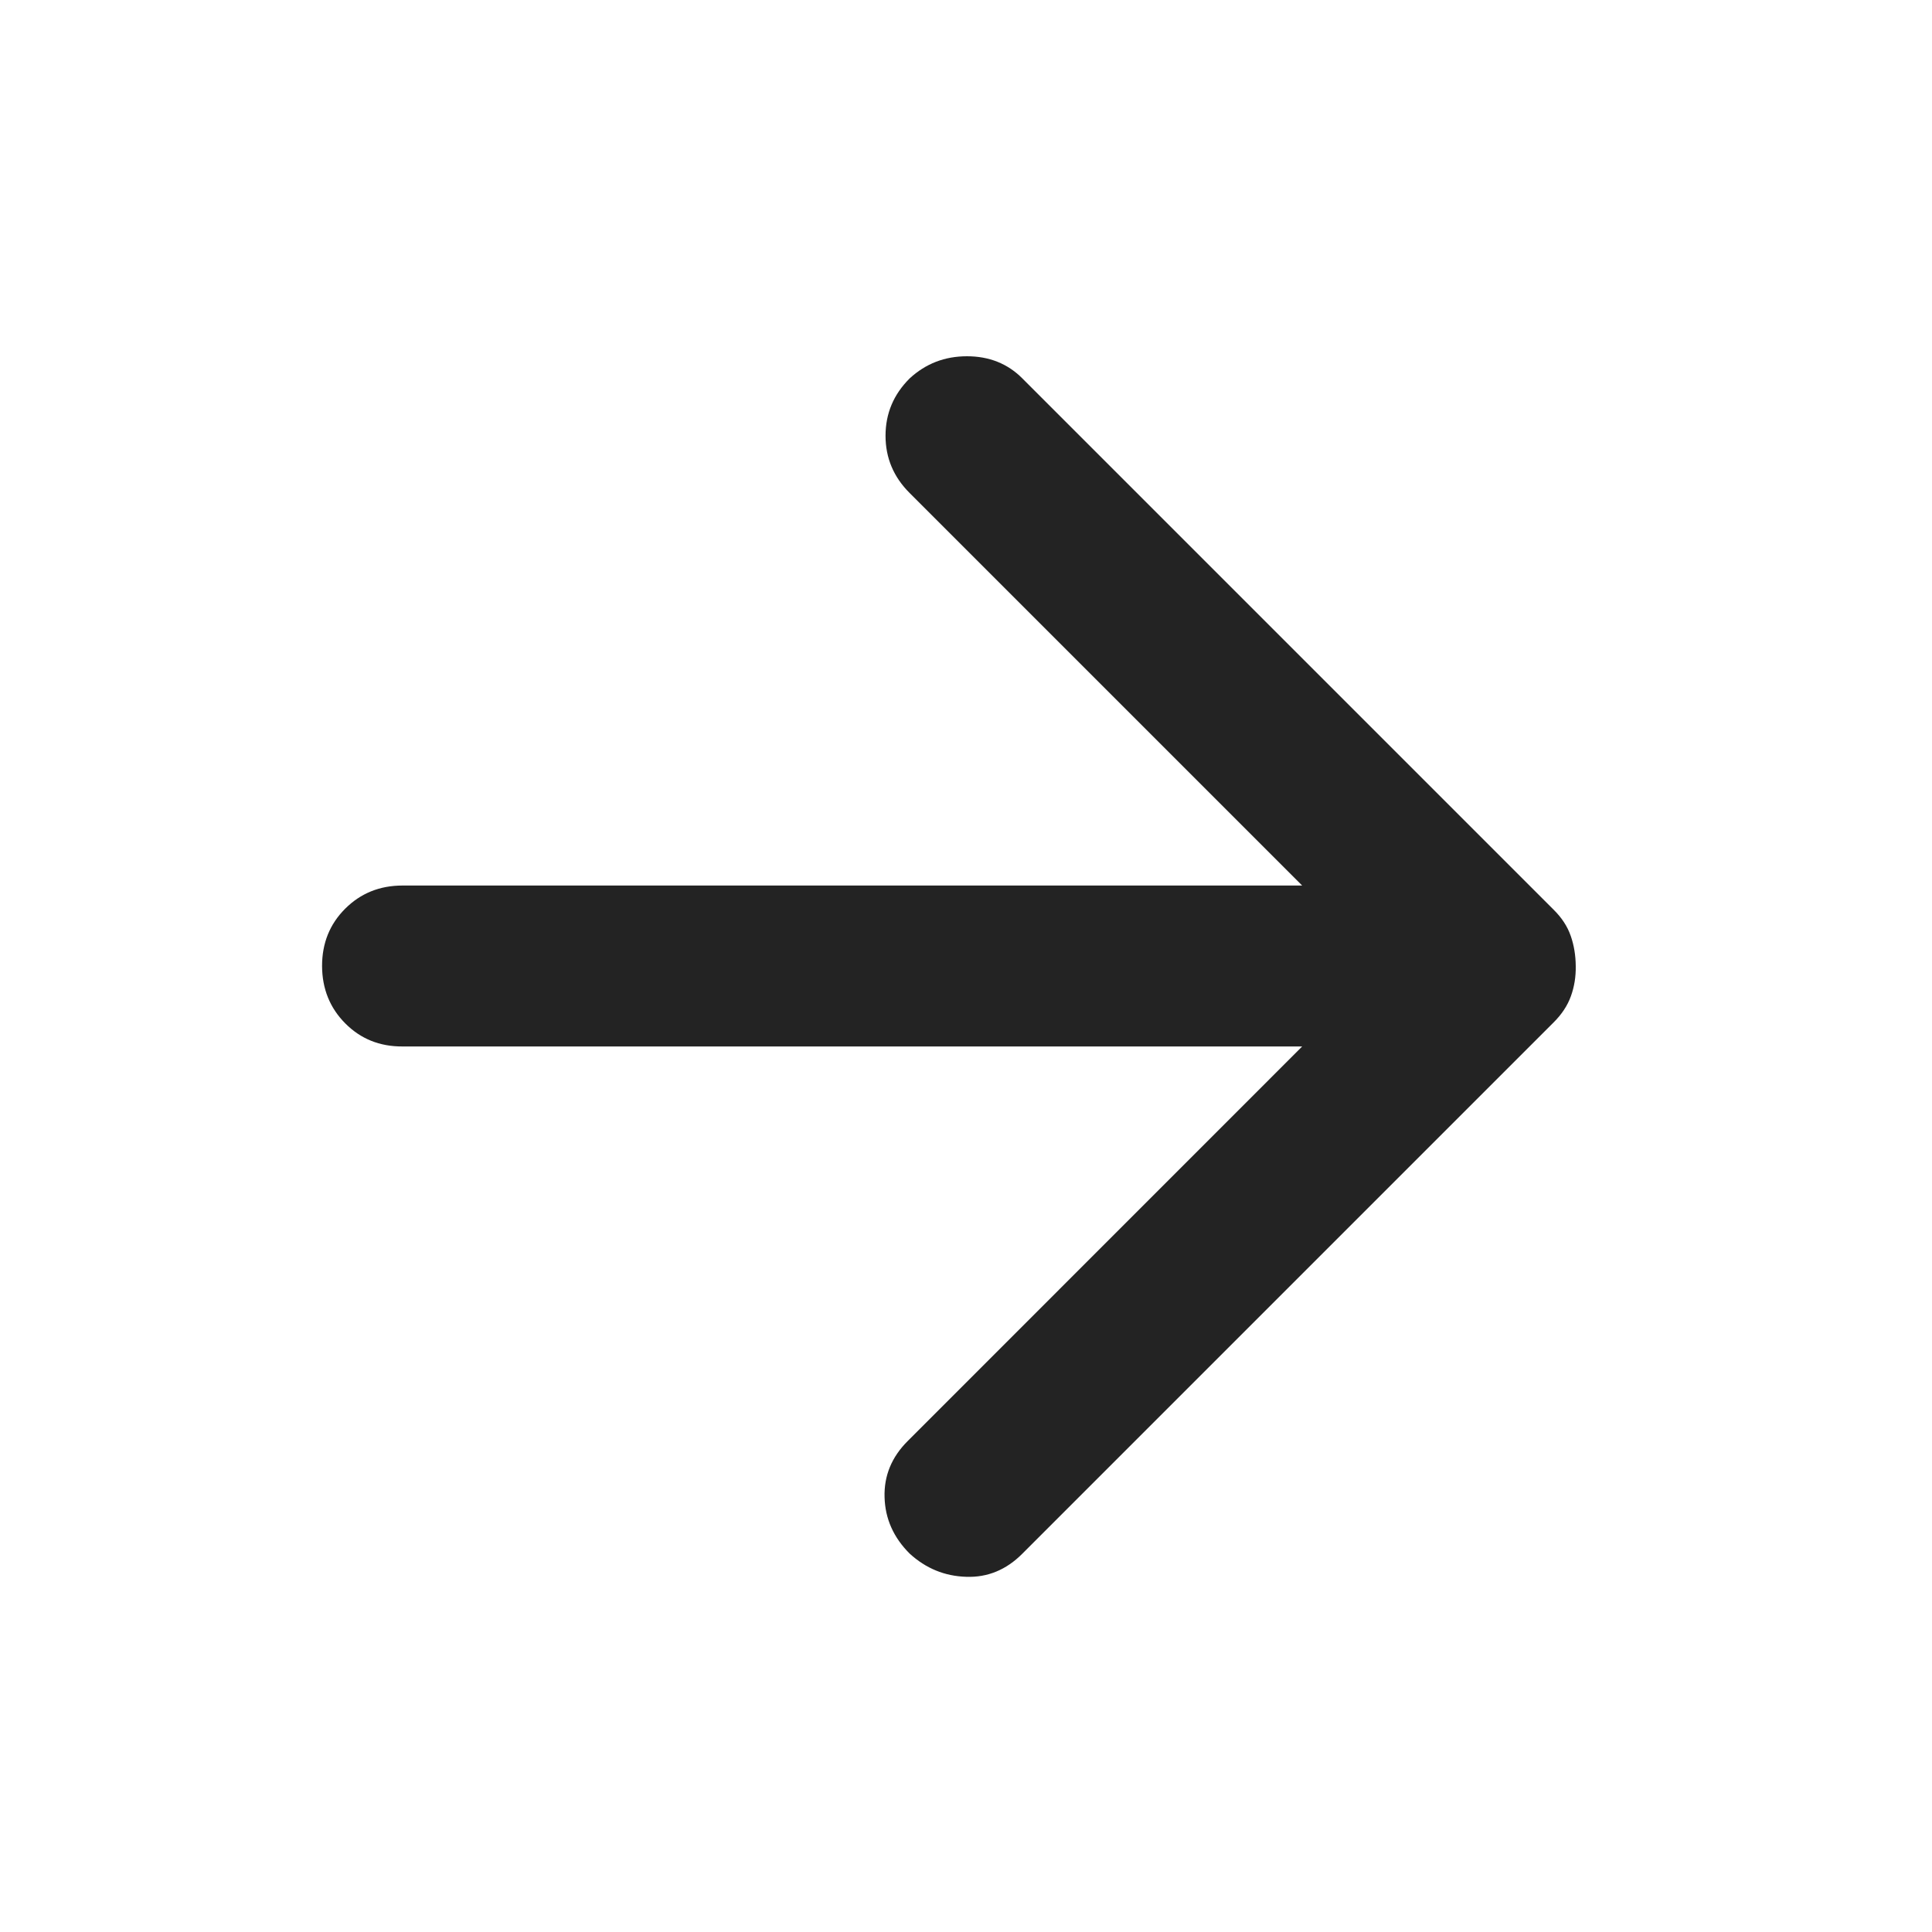 <svg width="20" height="20" viewBox="0 0 20 20" fill="none" xmlns="http://www.w3.org/2000/svg">
<path d="M13.48 10.833L9.397 14.917C9.23 15.083 9.15 15.278 9.157 15.5C9.163 15.722 9.25 15.917 9.417 16.083C9.584 16.236 9.779 16.316 10.001 16.323C10.223 16.331 10.417 16.251 10.584 16.083L16.084 10.583C16.167 10.5 16.227 10.41 16.262 10.312C16.297 10.215 16.314 10.111 16.312 10C16.311 9.889 16.294 9.785 16.26 9.688C16.226 9.59 16.167 9.5 16.083 9.417L10.583 3.917C10.431 3.764 10.239 3.688 10.01 3.688C9.78 3.688 9.583 3.764 9.417 3.917C9.25 4.083 9.167 4.281 9.167 4.511C9.167 4.74 9.25 4.938 9.417 5.104L13.48 9.167H4.167C3.931 9.167 3.733 9.247 3.573 9.407C3.413 9.567 3.334 9.764 3.334 10C3.335 10.236 3.415 10.434 3.574 10.594C3.734 10.755 3.931 10.834 4.167 10.833H13.48Z" fill="#232323"/>
</svg>
